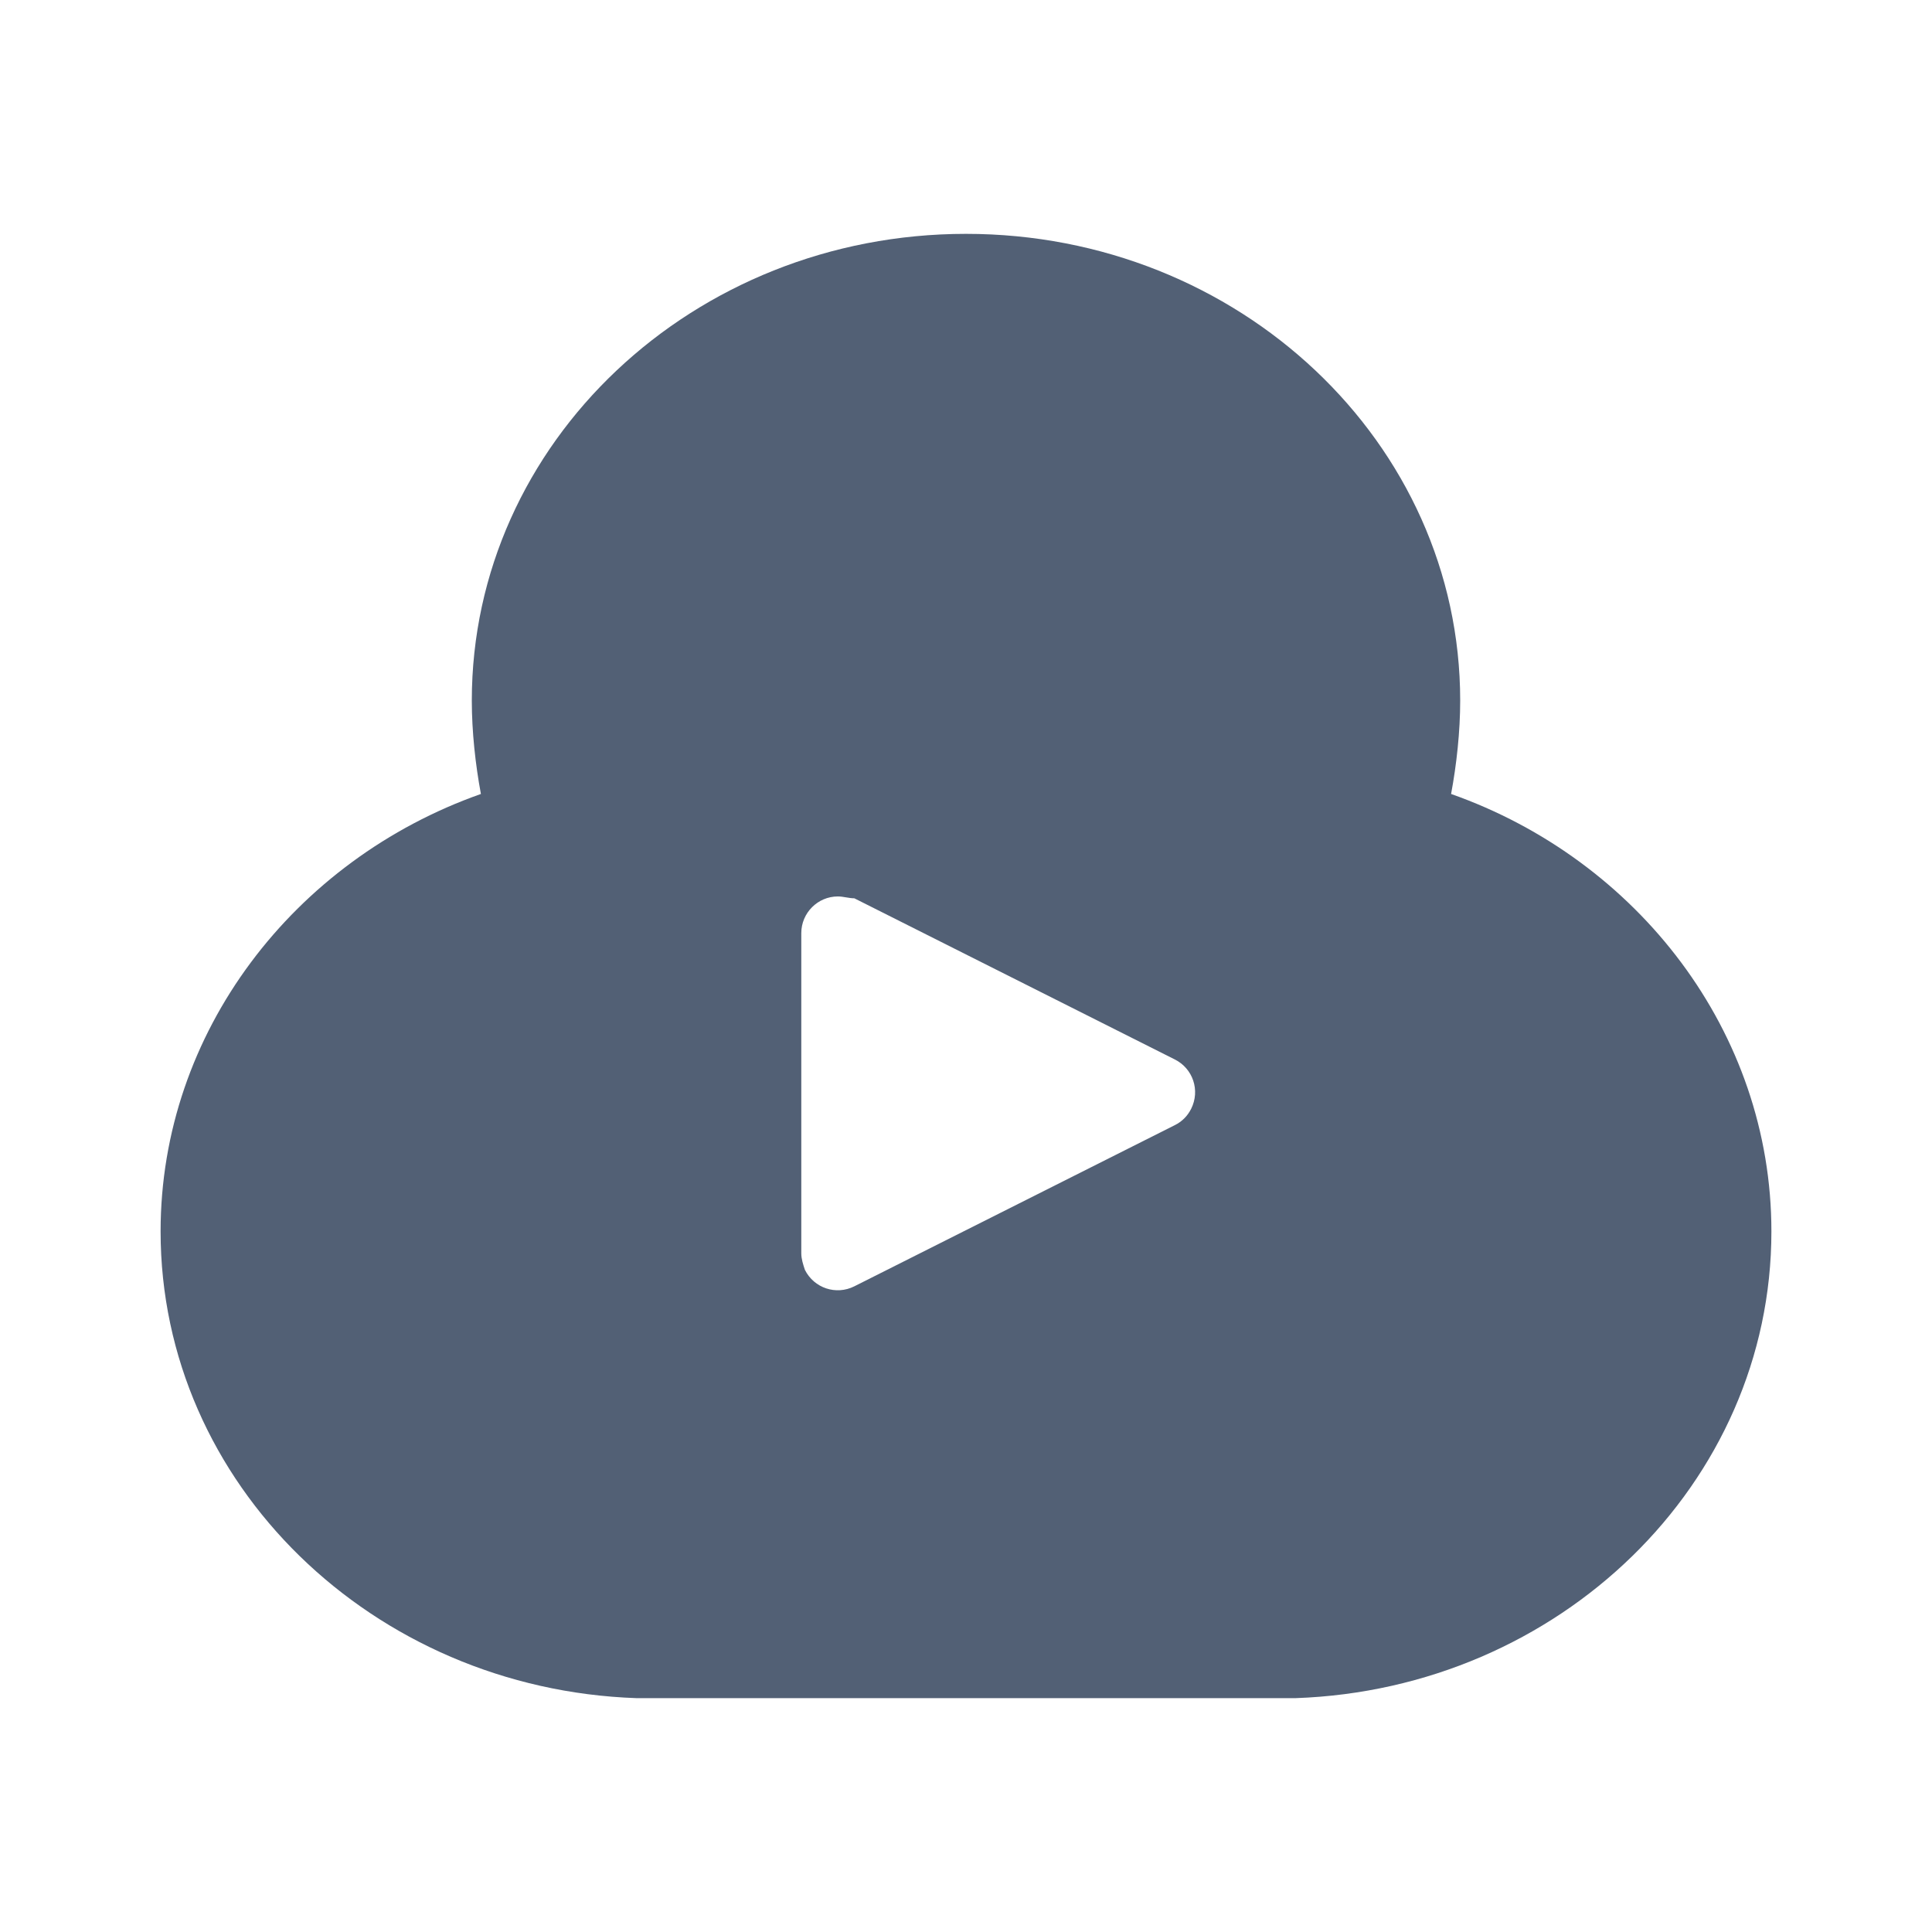 <svg xmlns="http://www.w3.org/2000/svg" width="24" height="24" viewBox="0 0 24 24">
  <path fill="#526075" fill-rule="evenodd" d="M10.408,11.136 C10.158,11.136 9.954,11.341 9.954,11.591 L9.954,15.57 C9.954,15.638 9.976,15.706 9.999,15.775 C10.113,16.002 10.386,16.093 10.613,15.979 L14.592,13.978 C14.683,13.933 14.751,13.865 14.797,13.774 C14.911,13.546 14.82,13.273 14.592,13.16 L10.613,11.159 C10.545,11.159 10.477,11.136 10.408,11.136 Z M12,2.905 C15.388,2.905 18.139,5.497 18.139,8.703 C18.139,9.089 18.094,9.499 18.026,9.863 C20.345,10.681 22.005,12.819 22.005,15.297 C22.005,18.435 19.367,20.982 16.093,21.095 L16.093,21.095 L7.907,21.095 L7.907,21.095 C4.633,20.982 1.995,18.435 1.995,15.297 C1.995,12.819 3.655,10.681 5.974,9.863 C5.906,9.499 5.861,9.089 5.861,8.703 C5.861,5.497 8.612,2.905 12,2.905 Z"/>
</svg>
